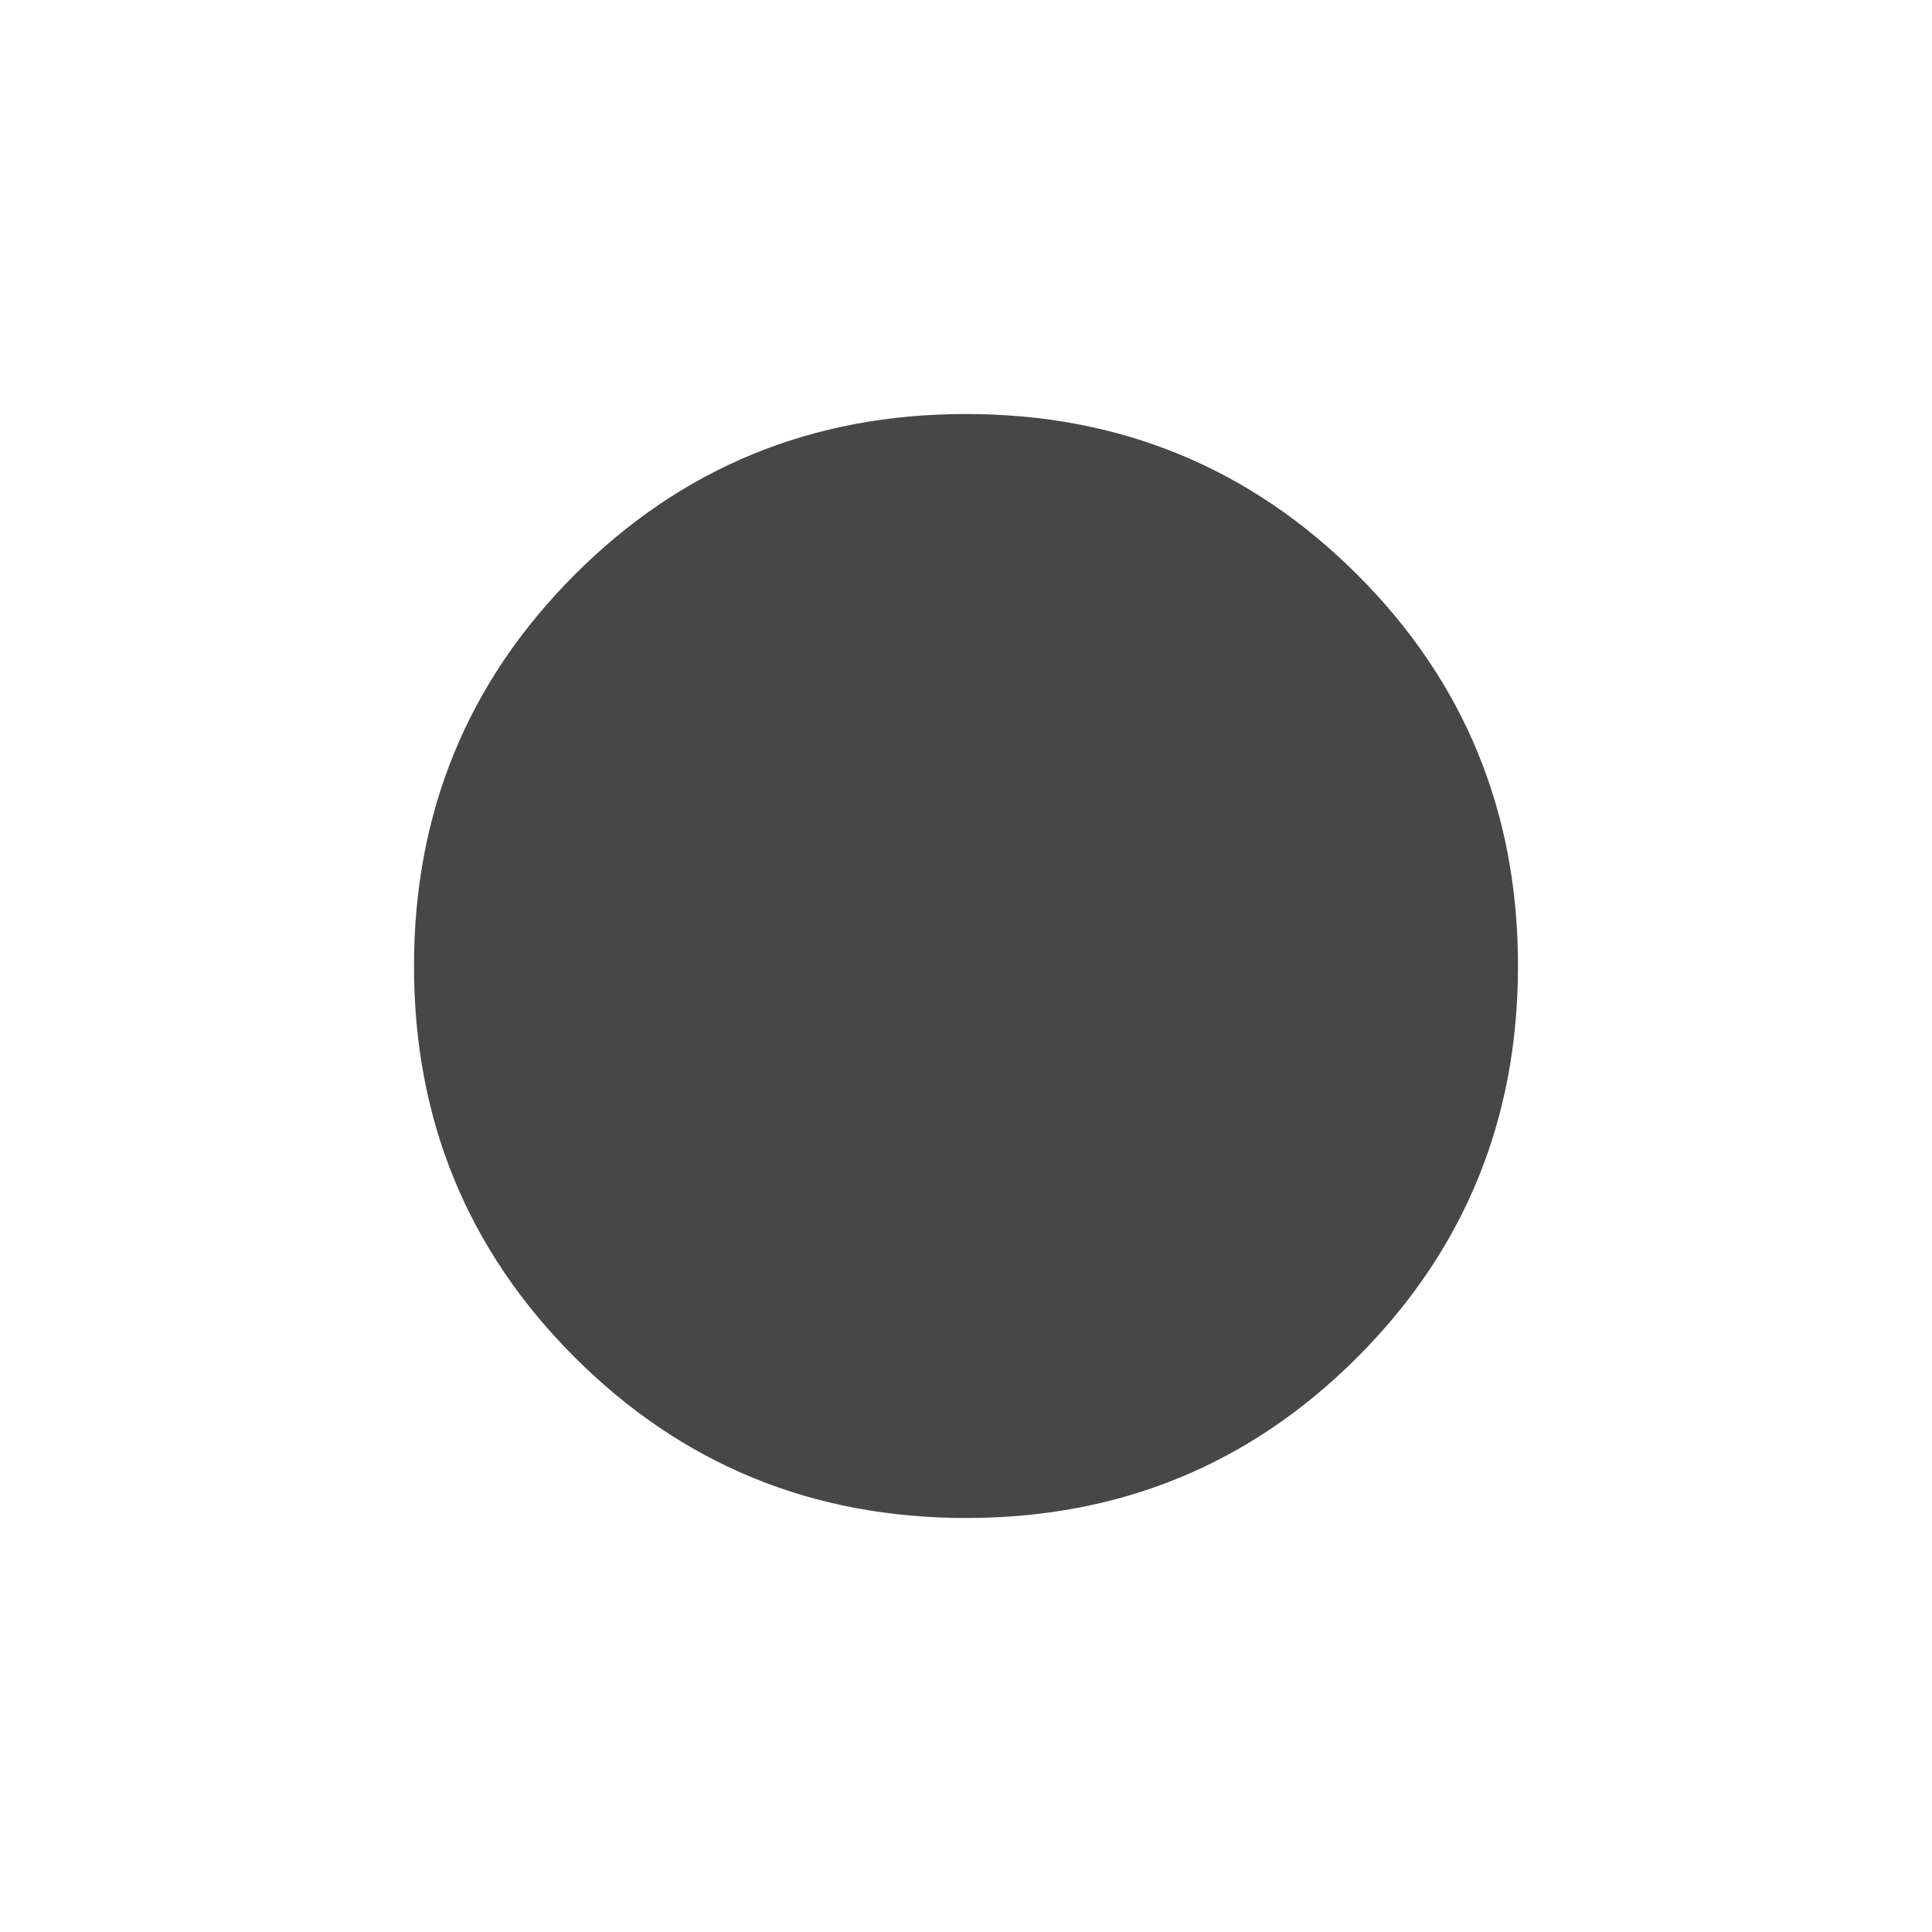 <svg width="14" height="14" viewBox="0 0 14 14" fill="none" xmlns="http://www.w3.org/2000/svg">
<g id="fiber_manual_record">
<mask id="mask0_320_10398" style="mask-type:alpha" maskUnits="userSpaceOnUse" x="0" y="0" width="14" height="14">
<rect id="Bounding box" width="14" height="14" fill="#D9D9D9"/>
</mask>
<g mask="url(#mask0_320_10398)">
<path id="fiber_manual_record_2" d="M7.001 11C5.887 11 4.942 10.612 4.165 9.836C3.388 9.06 3 8.115 3 7.001C3 5.887 3.388 4.942 4.164 4.165C4.94 3.388 5.885 3 6.999 3C8.113 3 9.058 3.388 9.835 4.164C10.612 4.94 11 5.885 11 6.999C11 8.113 10.612 9.058 9.836 9.835C9.06 10.612 8.115 11 7.001 11Z" fill="#474747"/>
</g>
</g>
</svg>
